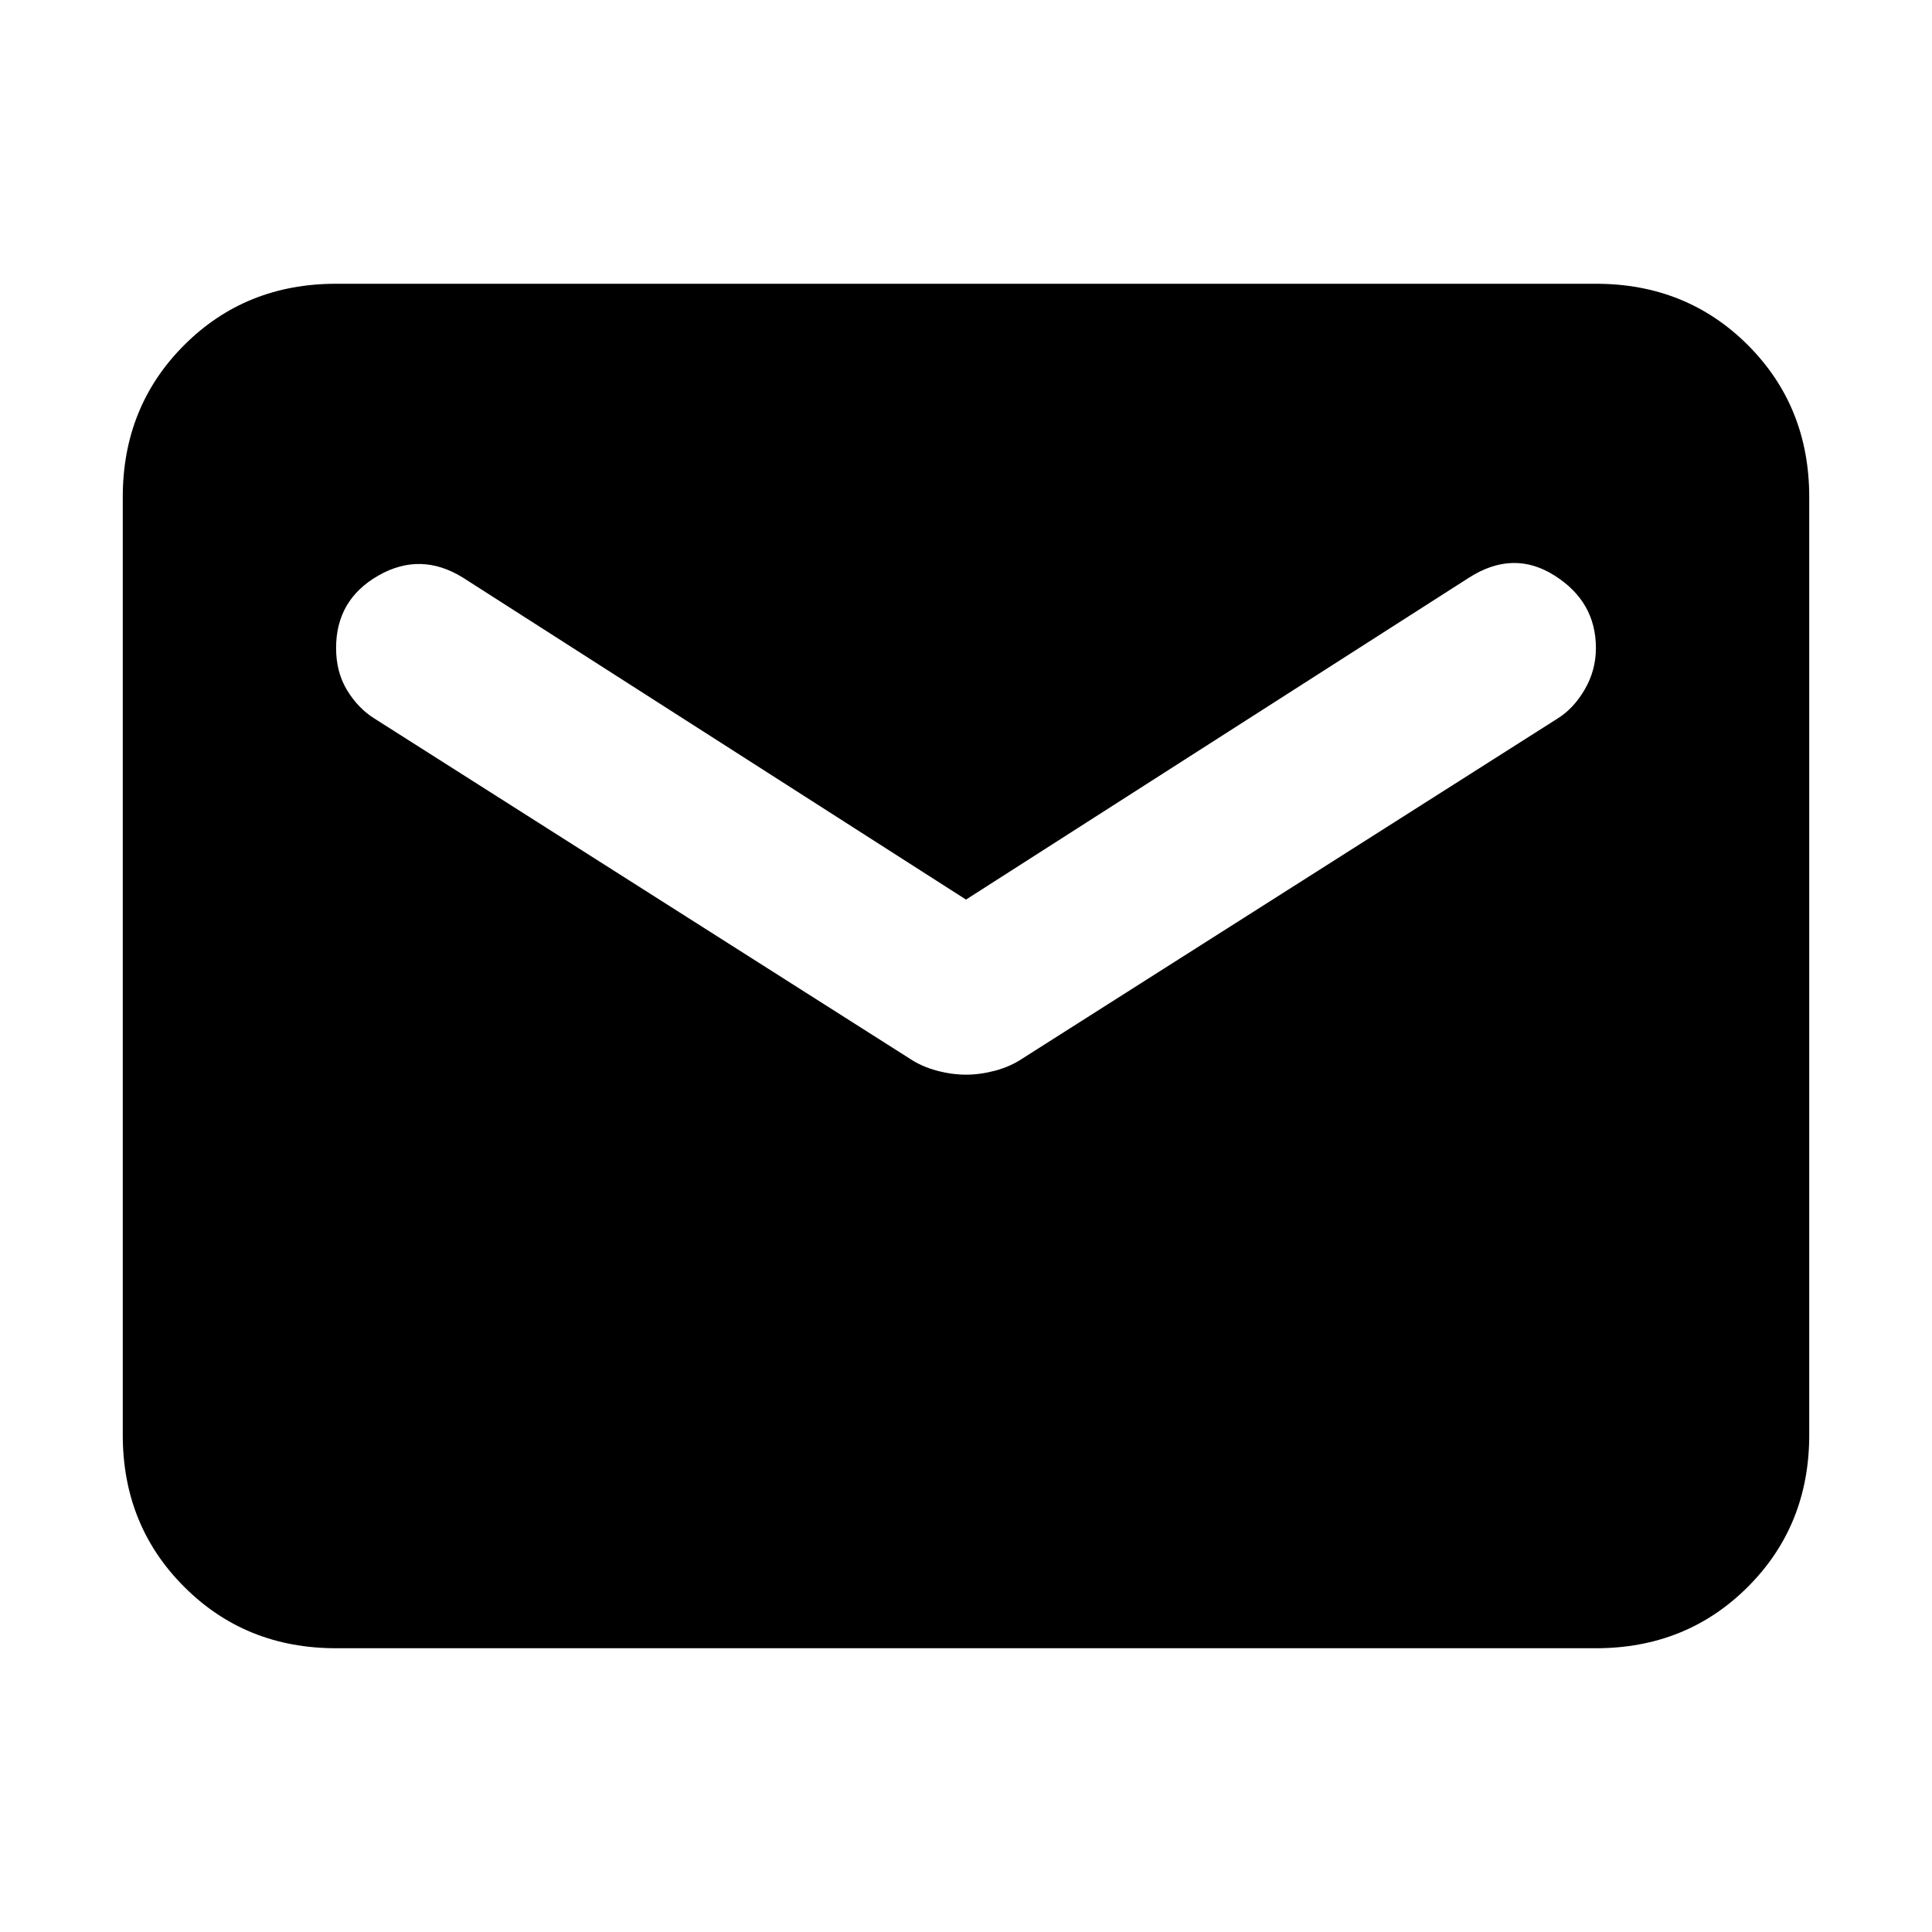 <svg xmlns="http://www.w3.org/2000/svg" height="24" width="24"><path d="M4.175 20.475Q3.05 20.475 2.288 19.712Q1.525 18.95 1.525 17.825V6.175Q1.525 5.05 2.288 4.287Q3.05 3.525 4.175 3.525H19.825Q20.95 3.525 21.713 4.287Q22.475 5.05 22.475 6.175V17.825Q22.475 18.95 21.713 19.712Q20.95 20.475 19.825 20.475ZM12 13.35Q12.175 13.35 12.363 13.3Q12.55 13.25 12.7 13.15L19.35 8.925Q19.55 8.8 19.688 8.562Q19.825 8.325 19.825 8.05Q19.825 7.475 19.312 7.15Q18.8 6.825 18.25 7.175L12 11.175L5.75 7.175Q5.225 6.85 4.7 7.15Q4.175 7.45 4.175 8.05Q4.175 8.35 4.312 8.575Q4.45 8.8 4.65 8.925L11.3 13.15Q11.45 13.25 11.638 13.3Q11.825 13.35 12 13.35Z"/></svg>